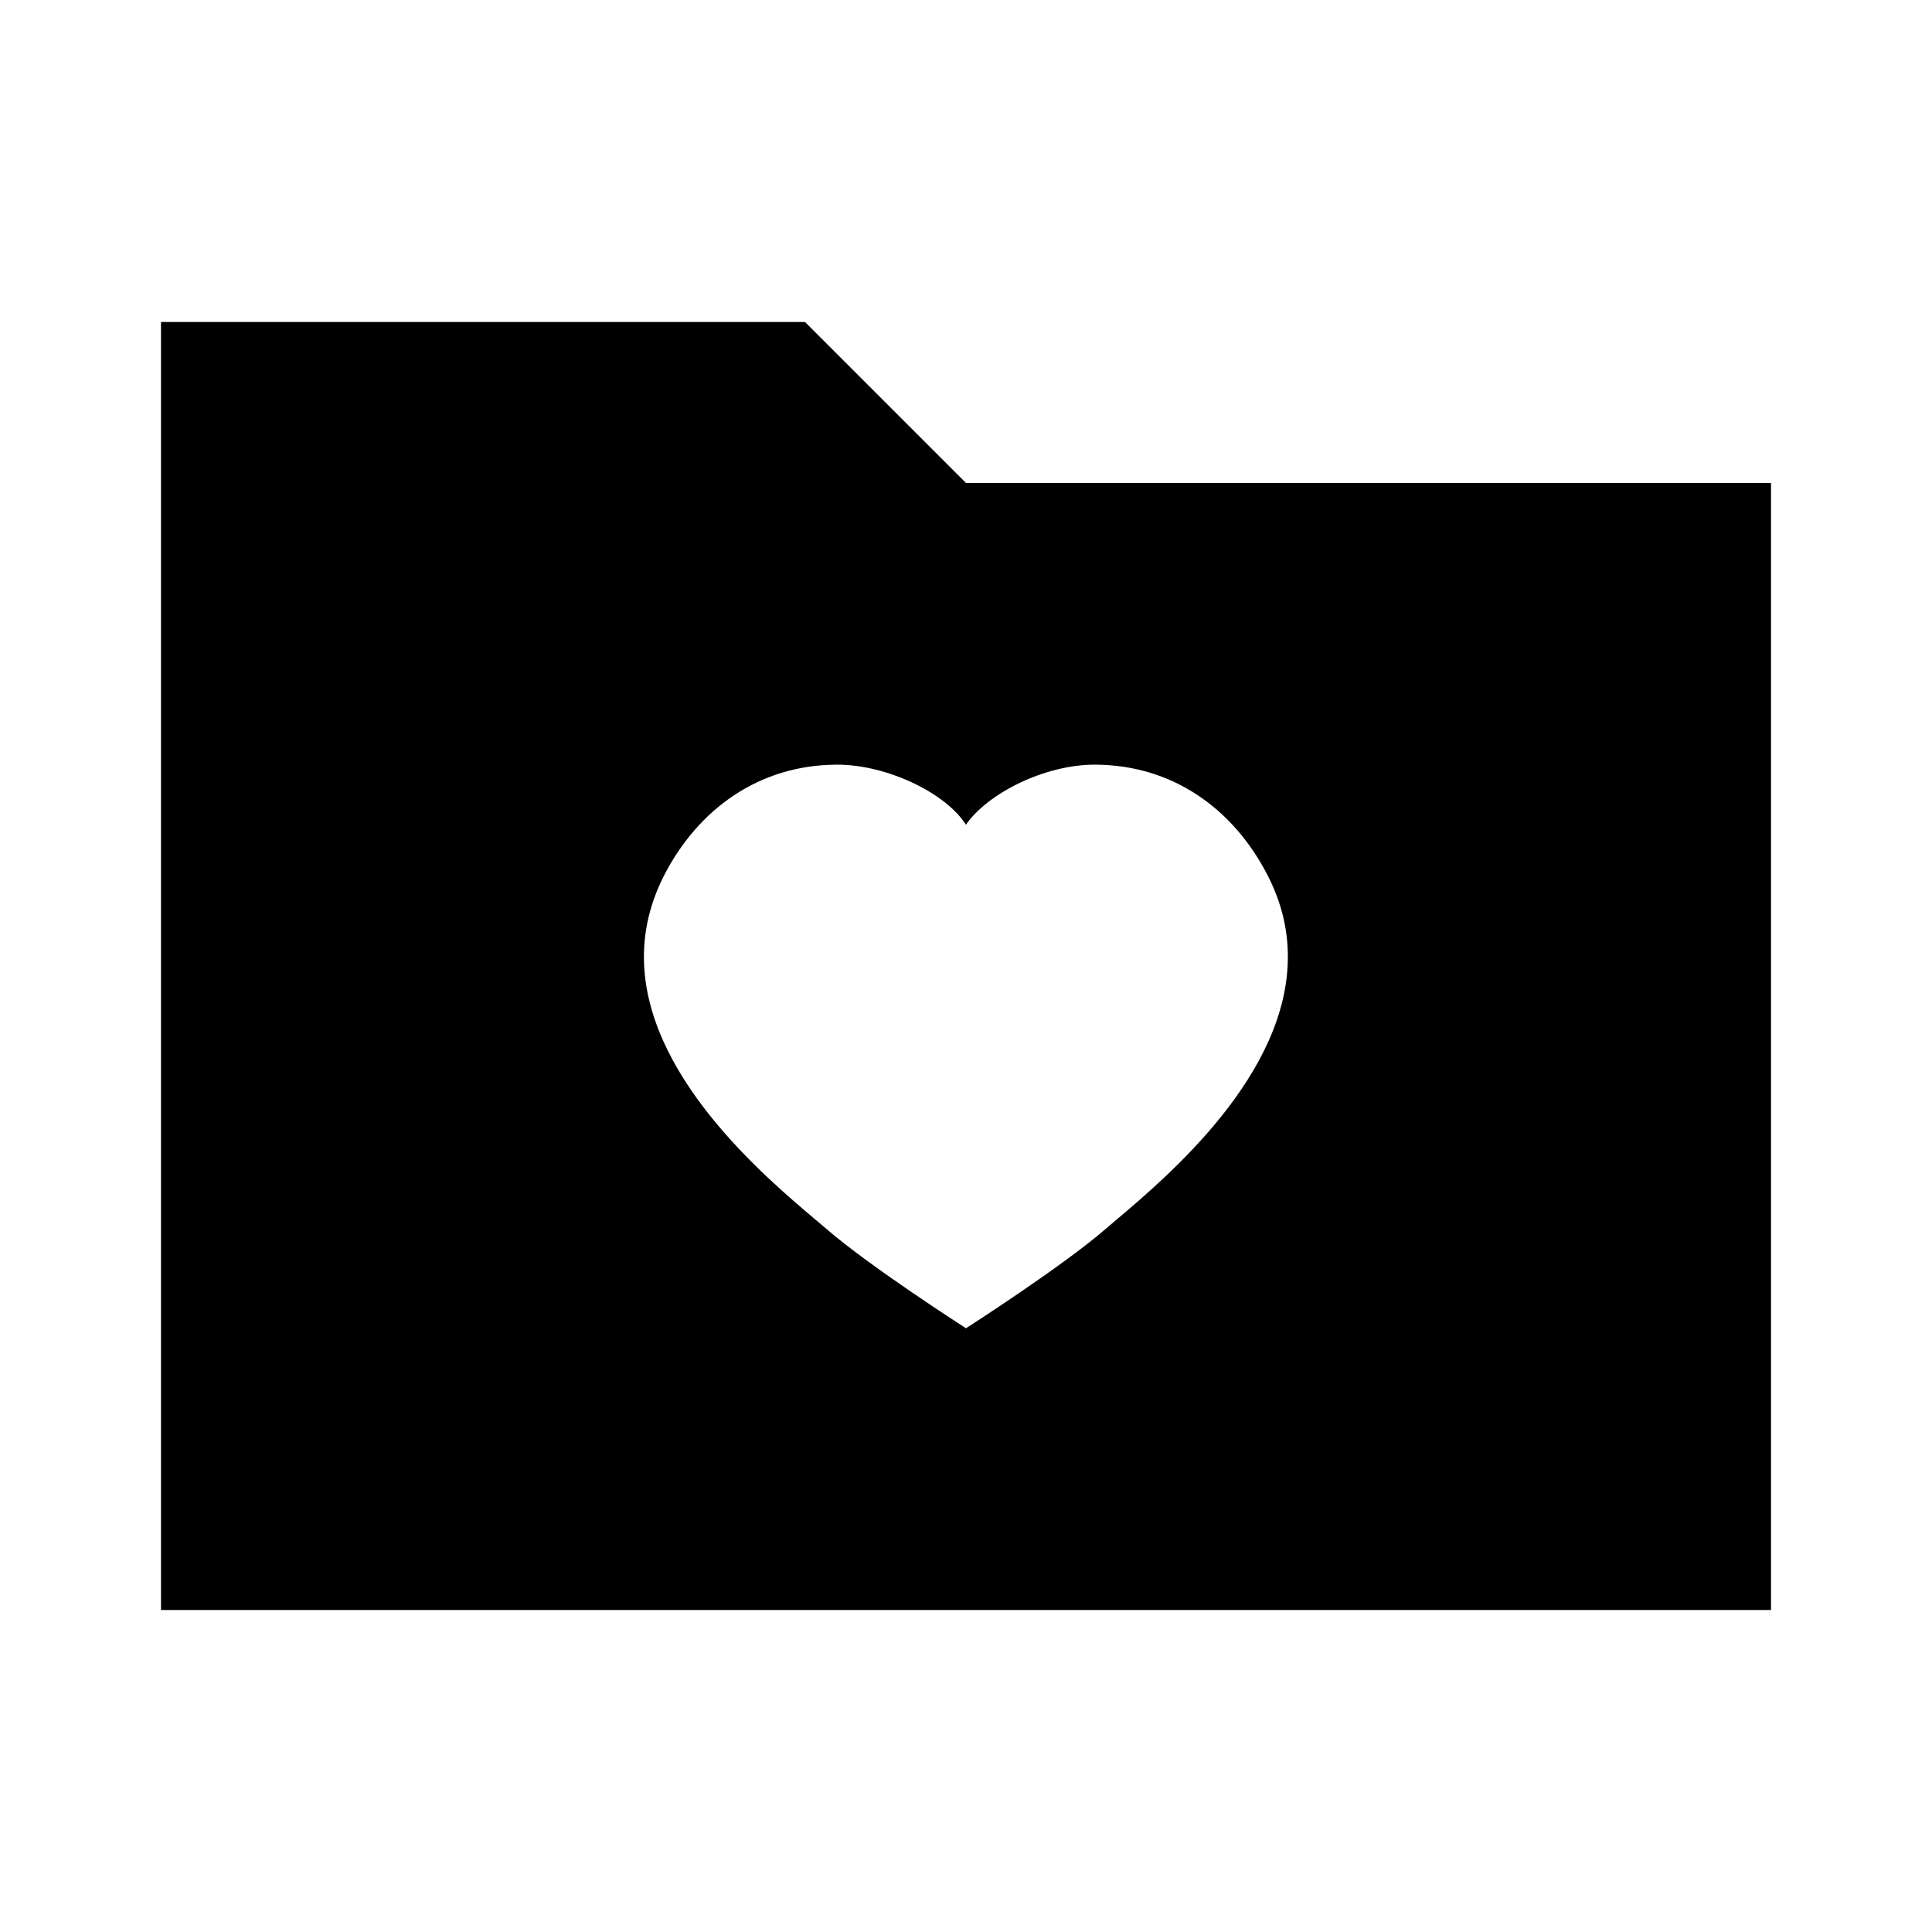 <?xml version="1.0"?>
<svg xmlns="http://www.w3.org/2000/svg" viewBox="0 0 24 24">
    <path d="M22,6H12l-2-2H2v16h20V6z M13.865,15.155l-0.129,0.11C13.2,15.731,12,16.5,12,16.5s-1.2-0.769-1.736-1.236l-0.13-0.11 c-0.642-0.542-2.151-1.815-2.135-3.292c0.004-0.321,0.079-0.651,0.25-0.986c0.421-0.82,1.175-1.375,2.15-1.377 c0.615-0.001,1.35,0.35,1.6,0.746c0.275-0.396,0.986-0.747,1.6-0.746c0.975,0.001,1.729,0.557,2.149,1.377 c0.172,0.335,0.247,0.665,0.25,0.986C16.016,13.339,14.507,14.613,13.865,15.155z"/>
</svg>
